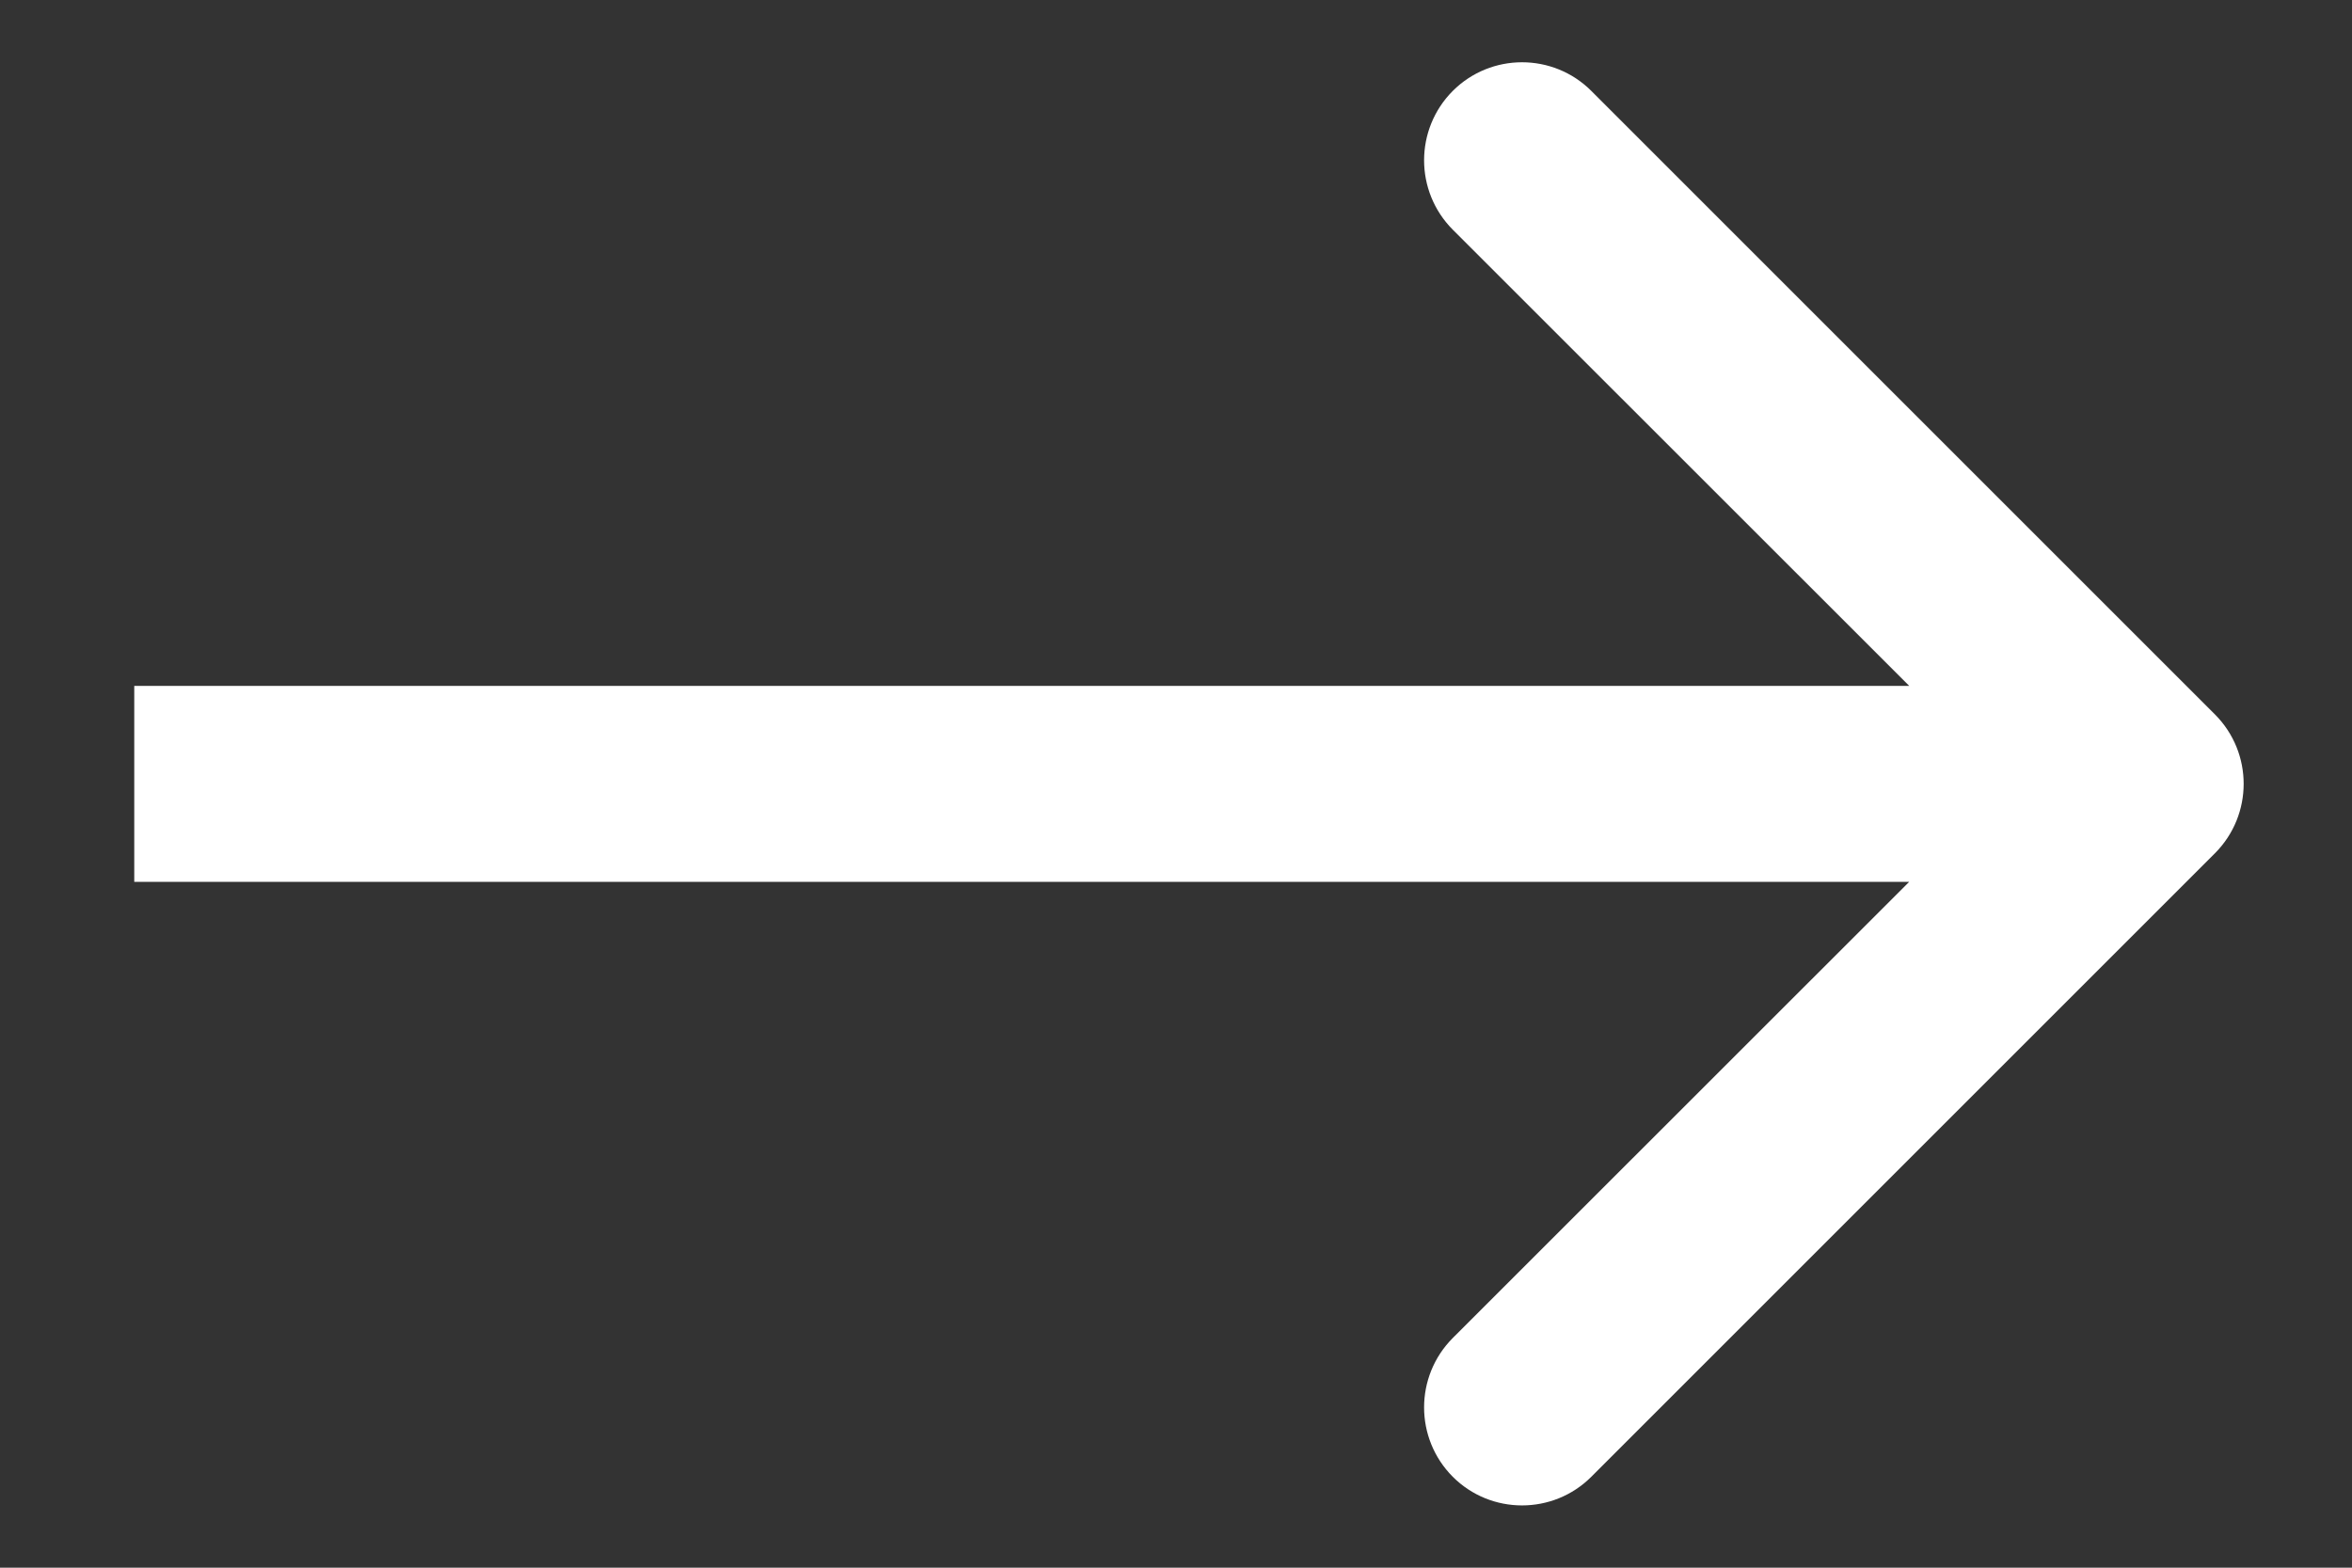 <svg width="12" height="8" viewBox="0 0 12 8" fill="none" xmlns="http://www.w3.org/2000/svg">
<rect x="0" y="0" width="12" height="8" fill="#333333" stroke="none"/>
<path d="M11.301 4.354C11.496 4.158 11.496 3.842 11.301 3.646L8.119 0.464C7.924 0.269 7.607 0.269 7.412 0.464C7.217 0.66 7.217 0.976 7.412 1.172L10.241 4L7.412 6.828C7.217 7.024 7.217 7.34 7.412 7.536C7.607 7.731 7.924 7.731 8.119 7.536L11.301 4.354ZM0.685 4.5H10.948V3.5H0.685V4.5Z" fill="white"/>
</svg>
